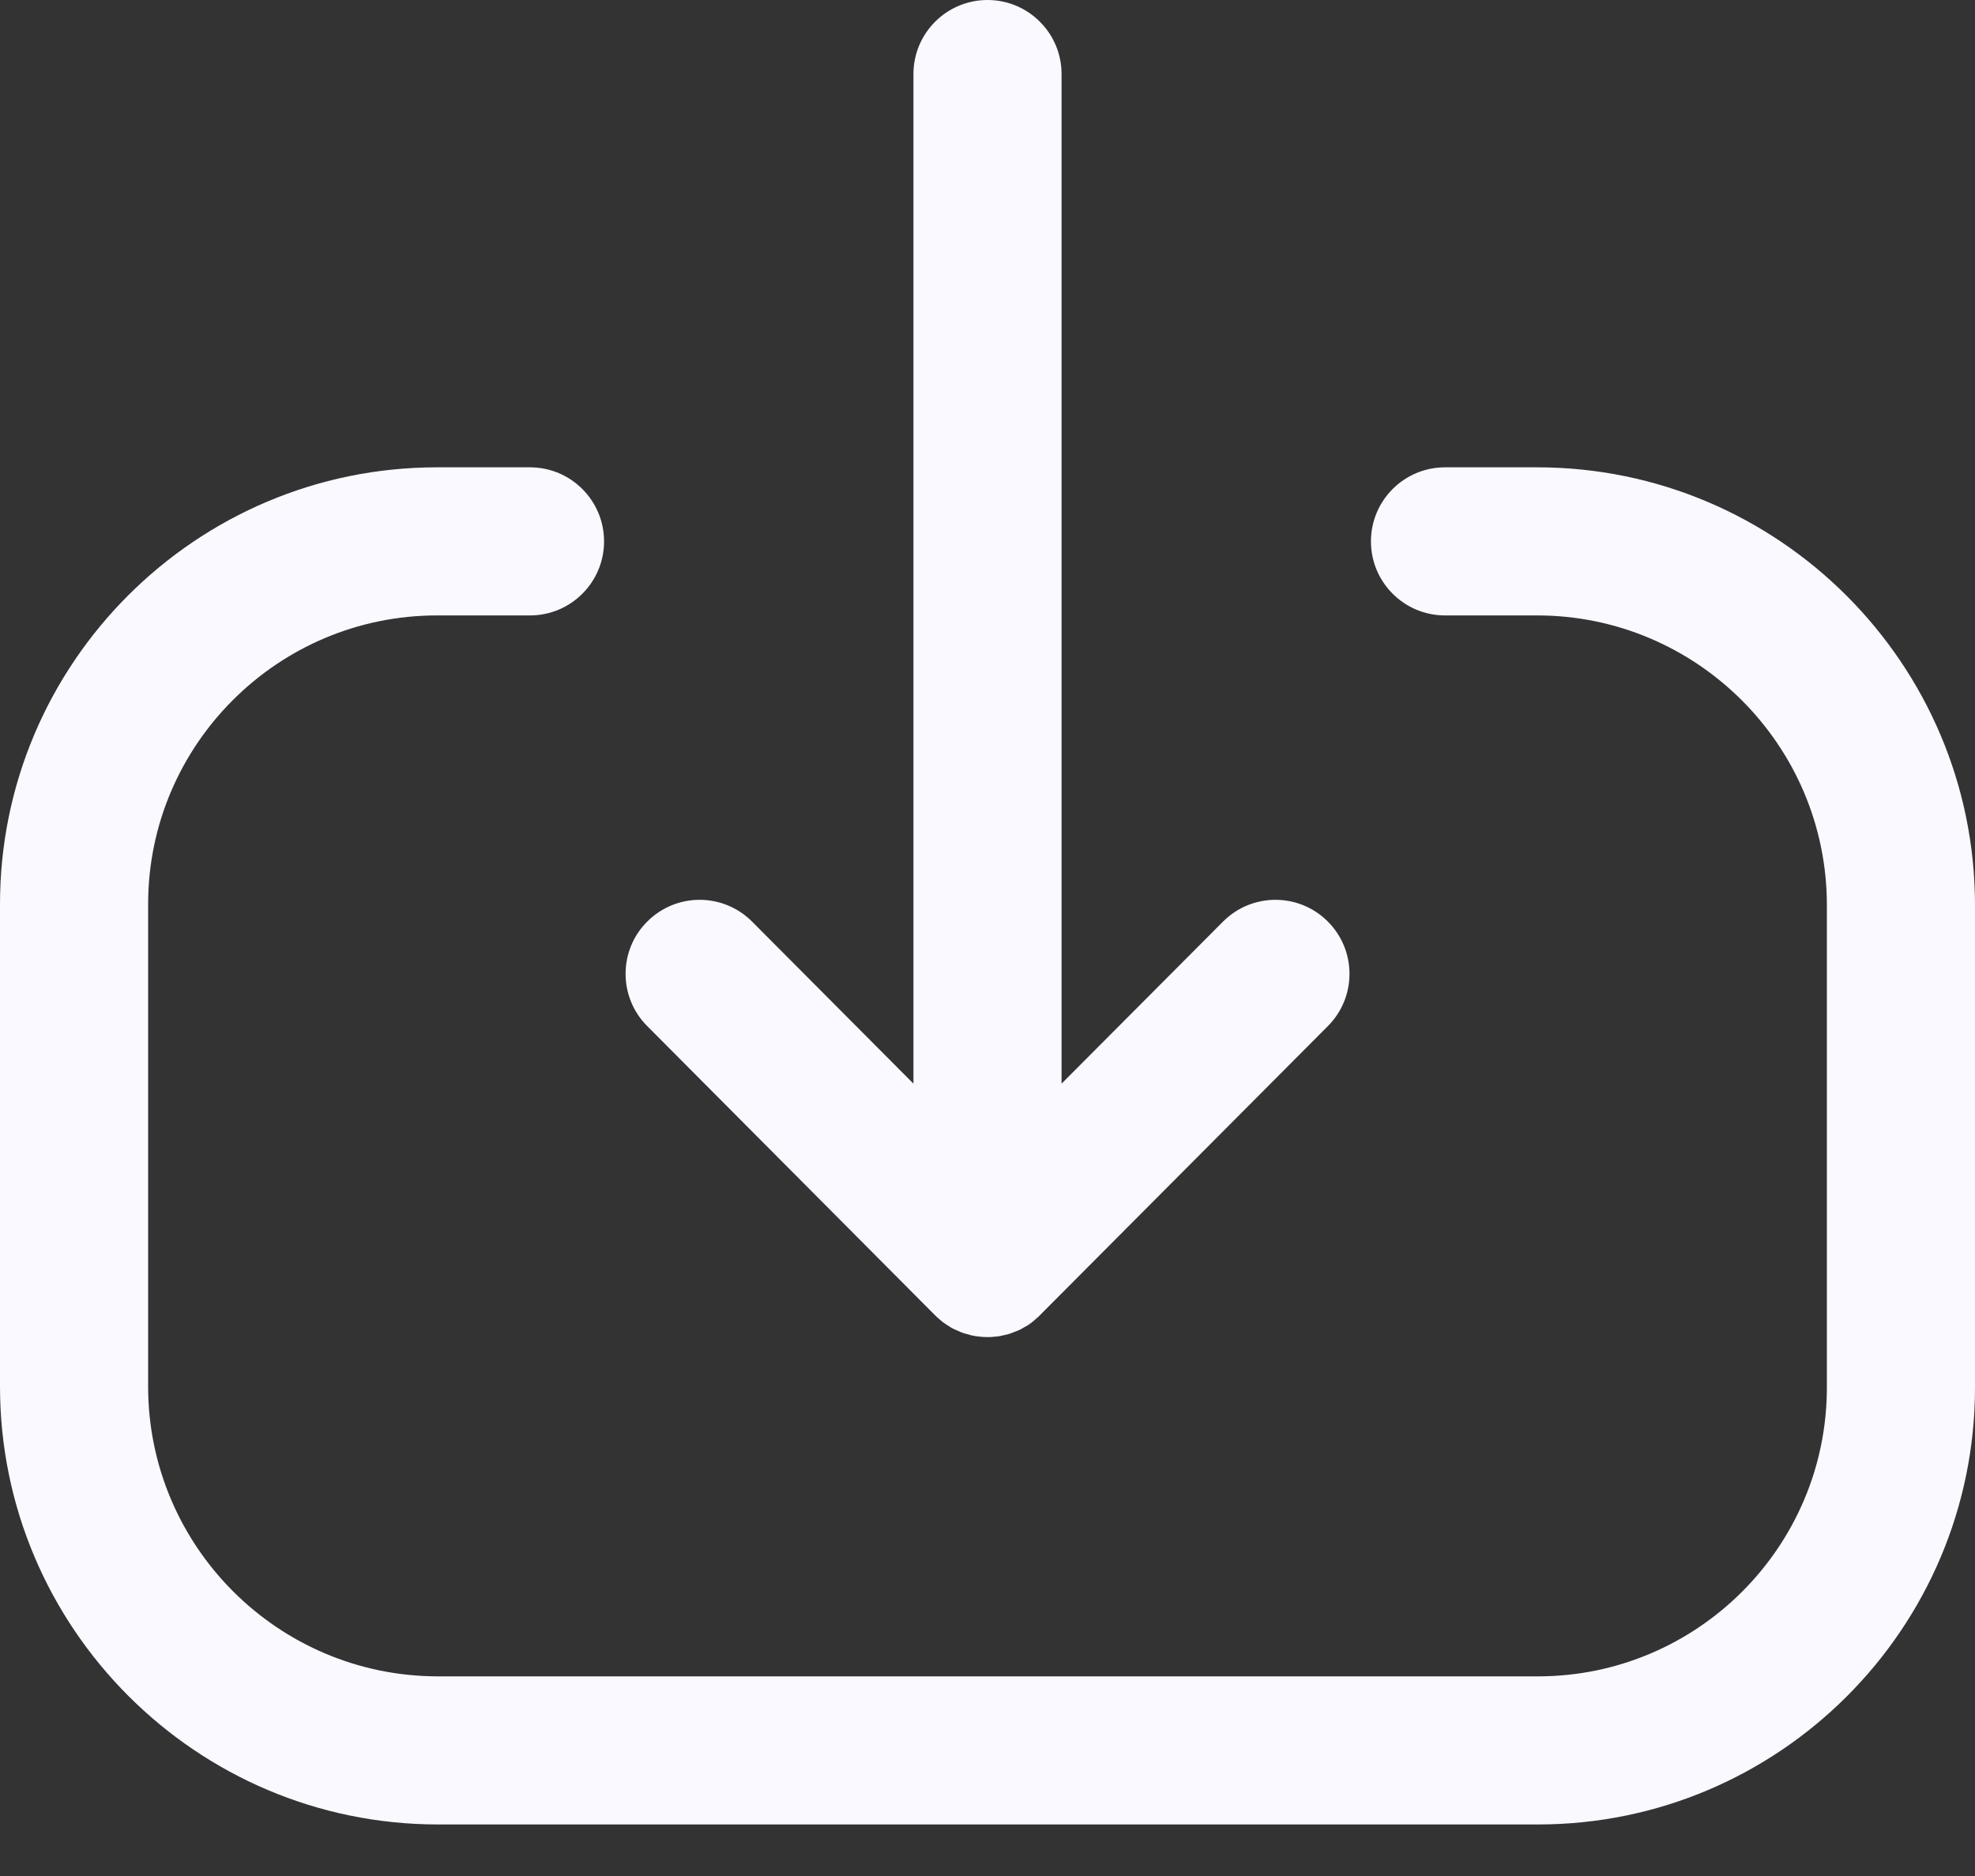 <svg width="20" height="19" viewBox="0 0 20 19" fill="none" xmlns="http://www.w3.org/2000/svg">
<rect x="0" y="0" width="20" height="19" fill="#333333" stroke="none"/>
<path fill-rule="evenodd" clip-rule="evenodd" d="M20 14.053C20 16.492 18.015 18.478 15.575 18.478H4.436C1.99 18.478 0 16.487 0 14.042V9.157C0 6.718 1.985 4.733 4.425 4.733H5.367C5.781 4.733 6.117 5.069 6.117 5.483C6.117 5.897 5.781 6.233 5.367 6.233H4.425C2.813 6.233 1.5 7.545 1.5 9.157V14.042C1.5 15.661 2.816 16.978 4.436 16.978H15.575C17.187 16.978 18.5 15.665 18.5 14.053V9.168C18.5 7.55 17.184 6.233 15.566 6.233H14.633C14.219 6.233 13.883 5.897 13.883 5.483C13.883 5.069 14.219 4.733 14.633 4.733H15.566C18.011 4.733 20 6.723 20 9.168V14.053ZM13.447 10.392L10.53 13.321C10.507 13.345 10.481 13.367 10.454 13.388L10.531 13.321C10.492 13.361 10.448 13.396 10.402 13.426C10.39 13.432 10.379 13.439 10.367 13.445C10.349 13.457 10.33 13.466 10.311 13.475C10.297 13.48 10.283 13.486 10.269 13.491C10.25 13.5 10.231 13.506 10.211 13.512C10.195 13.515 10.18 13.52 10.164 13.523C10.145 13.528 10.126 13.532 10.106 13.535C10.098 13.535 10.088 13.536 10.079 13.537C10.053 13.541 10.026 13.542 10 13.542L9.921 13.535L9.898 13.534C9.897 13.534 9.895 13.534 9.893 13.533L10 13.542C9.944 13.542 9.89 13.536 9.836 13.524C9.82 13.52 9.805 13.515 9.789 13.511C9.769 13.506 9.75 13.5 9.731 13.492C9.717 13.486 9.703 13.48 9.69 13.474C9.67 13.466 9.651 13.457 9.632 13.446C9.622 13.439 9.61 13.432 9.599 13.425C9.58 13.414 9.562 13.401 9.544 13.388C9.534 13.379 9.523 13.37 9.513 13.361C9.498 13.349 9.483 13.335 9.469 13.321L6.554 10.392C6.408 10.246 6.335 10.054 6.335 9.863C6.335 9.671 6.408 9.478 6.556 9.332C6.85 9.039 7.324 9.041 7.616 9.334L9.25 10.975V0.75C9.25 0.336 9.586 0 10 0C10.414 0 10.75 0.336 10.75 0.75V10.975L12.385 9.334C12.677 9.041 13.151 9.039 13.445 9.332C13.739 9.625 13.739 10.099 13.447 10.392Z" fill="#F9F9FF"/>
</svg>
